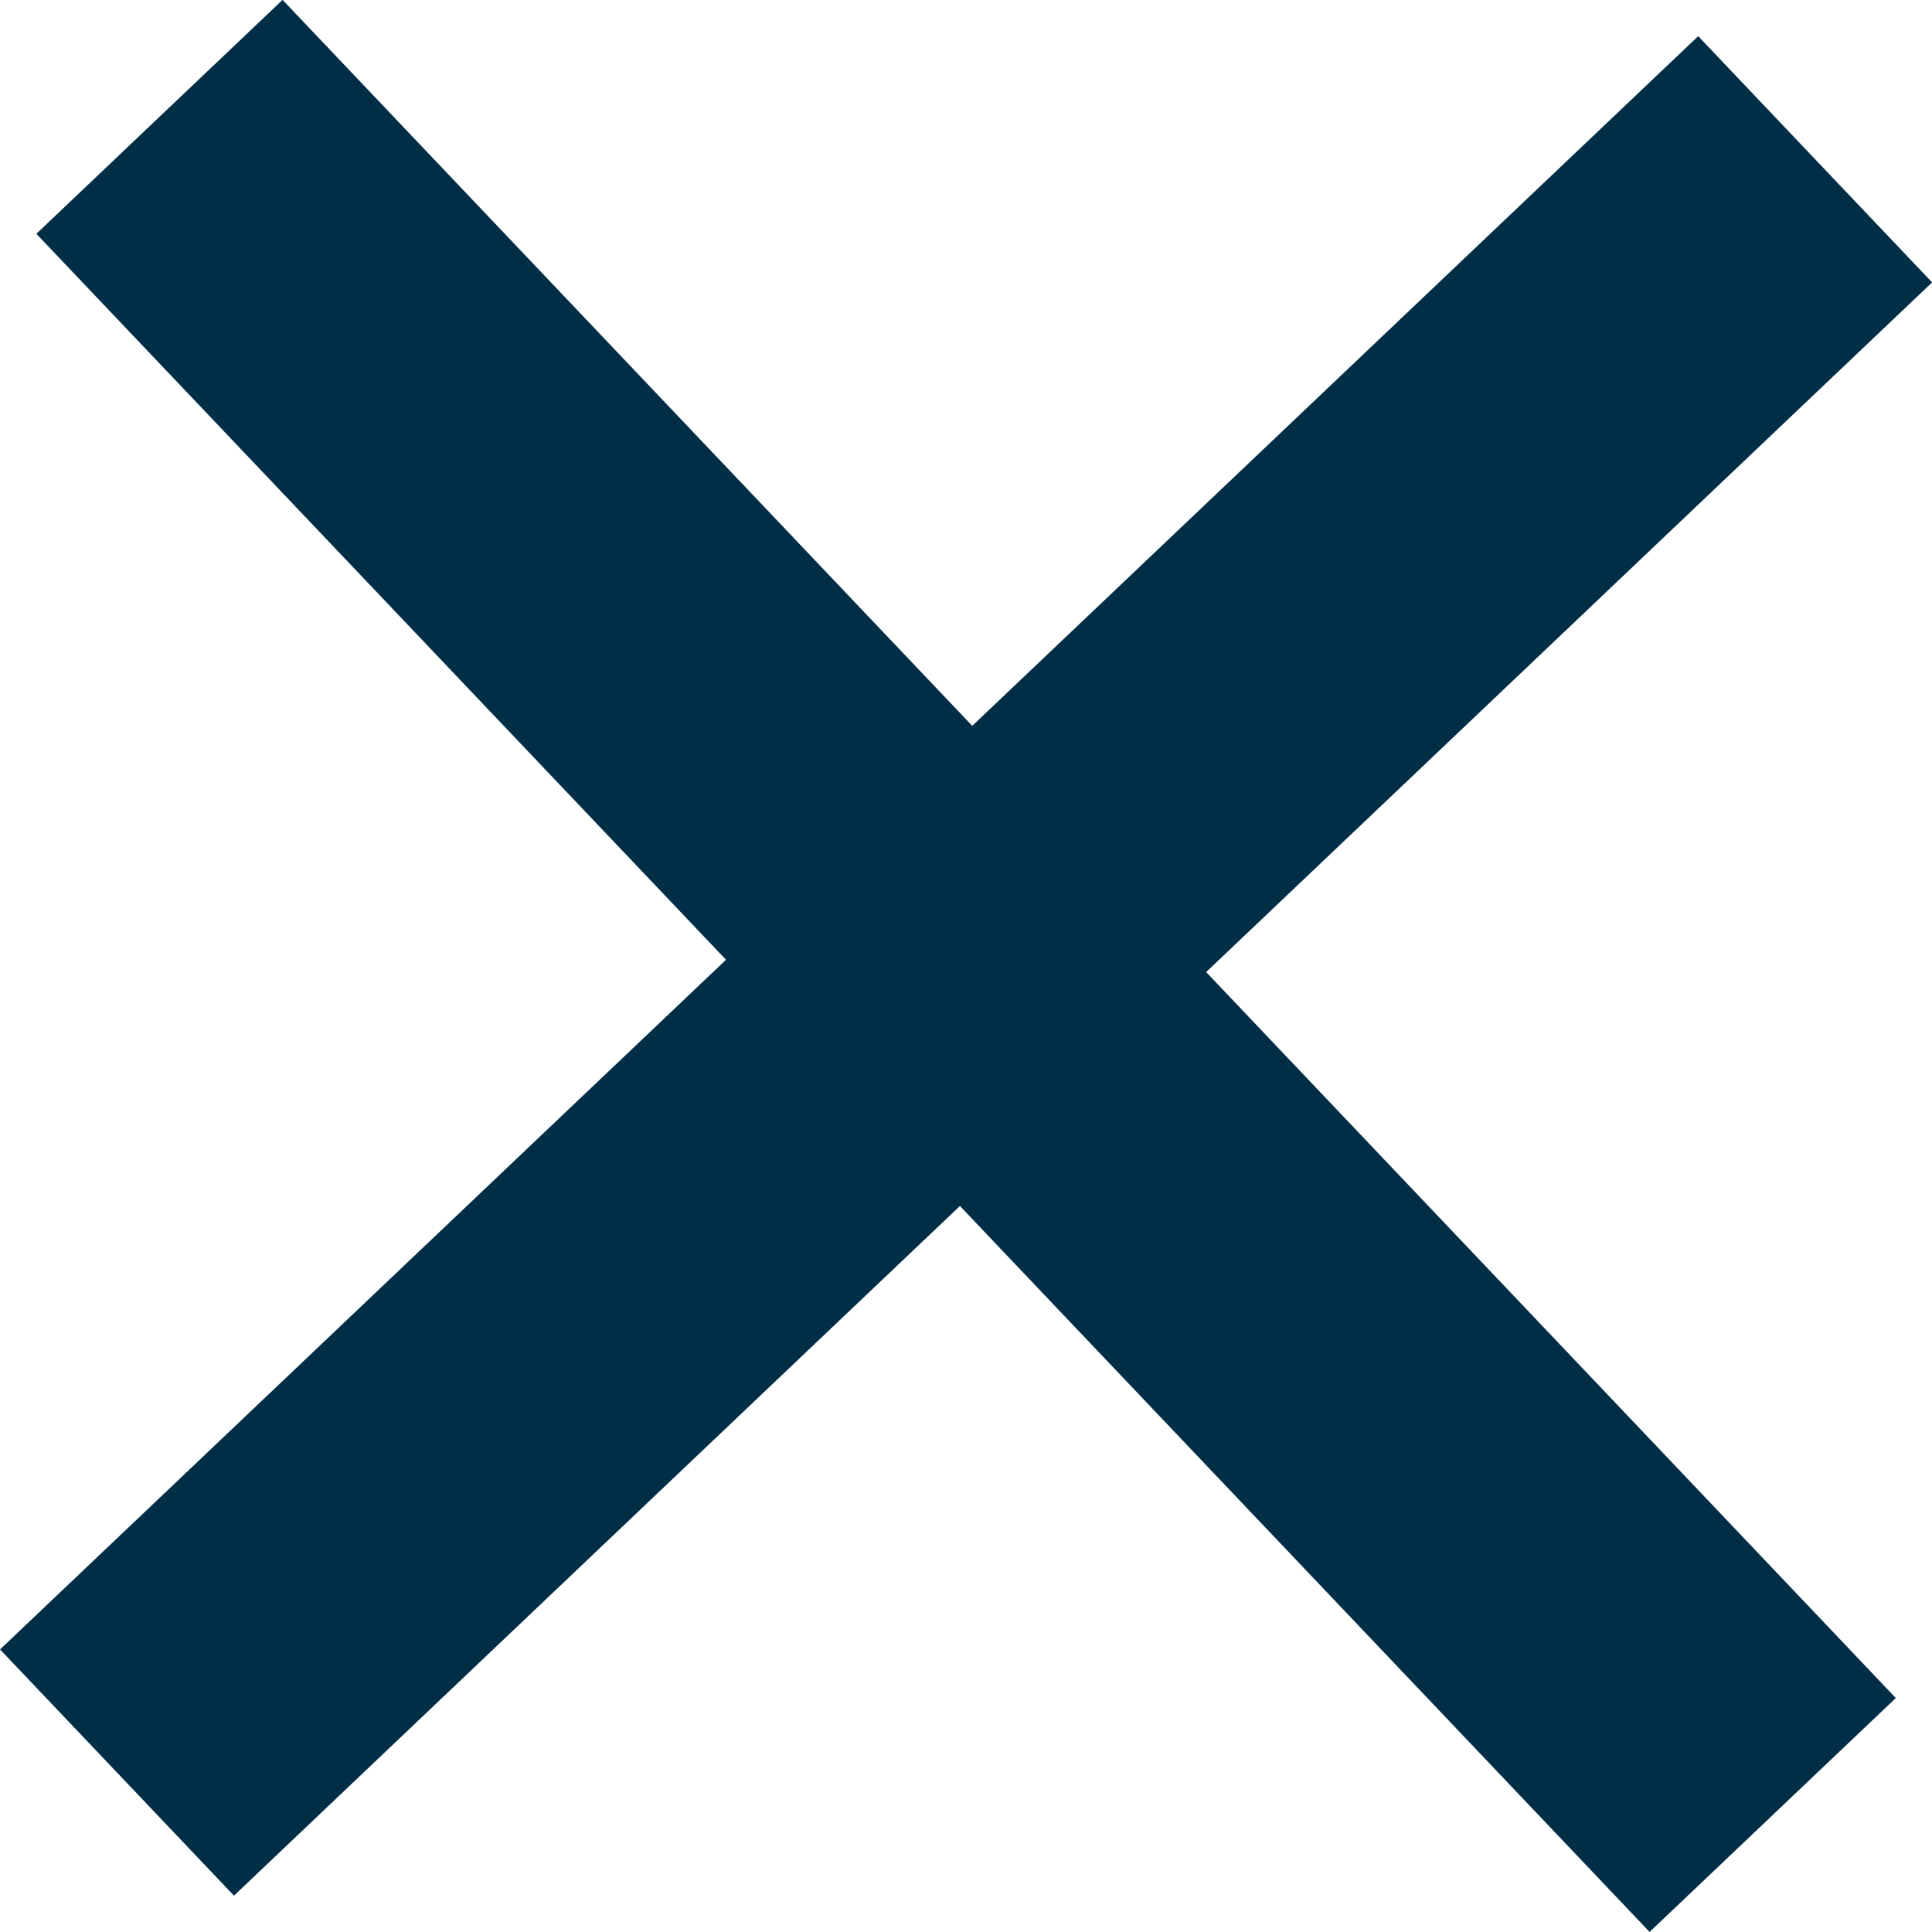 <svg height="17" viewBox="794.994 121.536 11.377 11.377" width="17" xmlns="http://www.w3.org/2000/svg">
    <path d="M795.933 122.224l9.5 10M805.683 122.474l-10 9.5" fill="none" stroke="#012E47" stroke-miterlimit="10"
          stroke-width="2"/>
</svg>